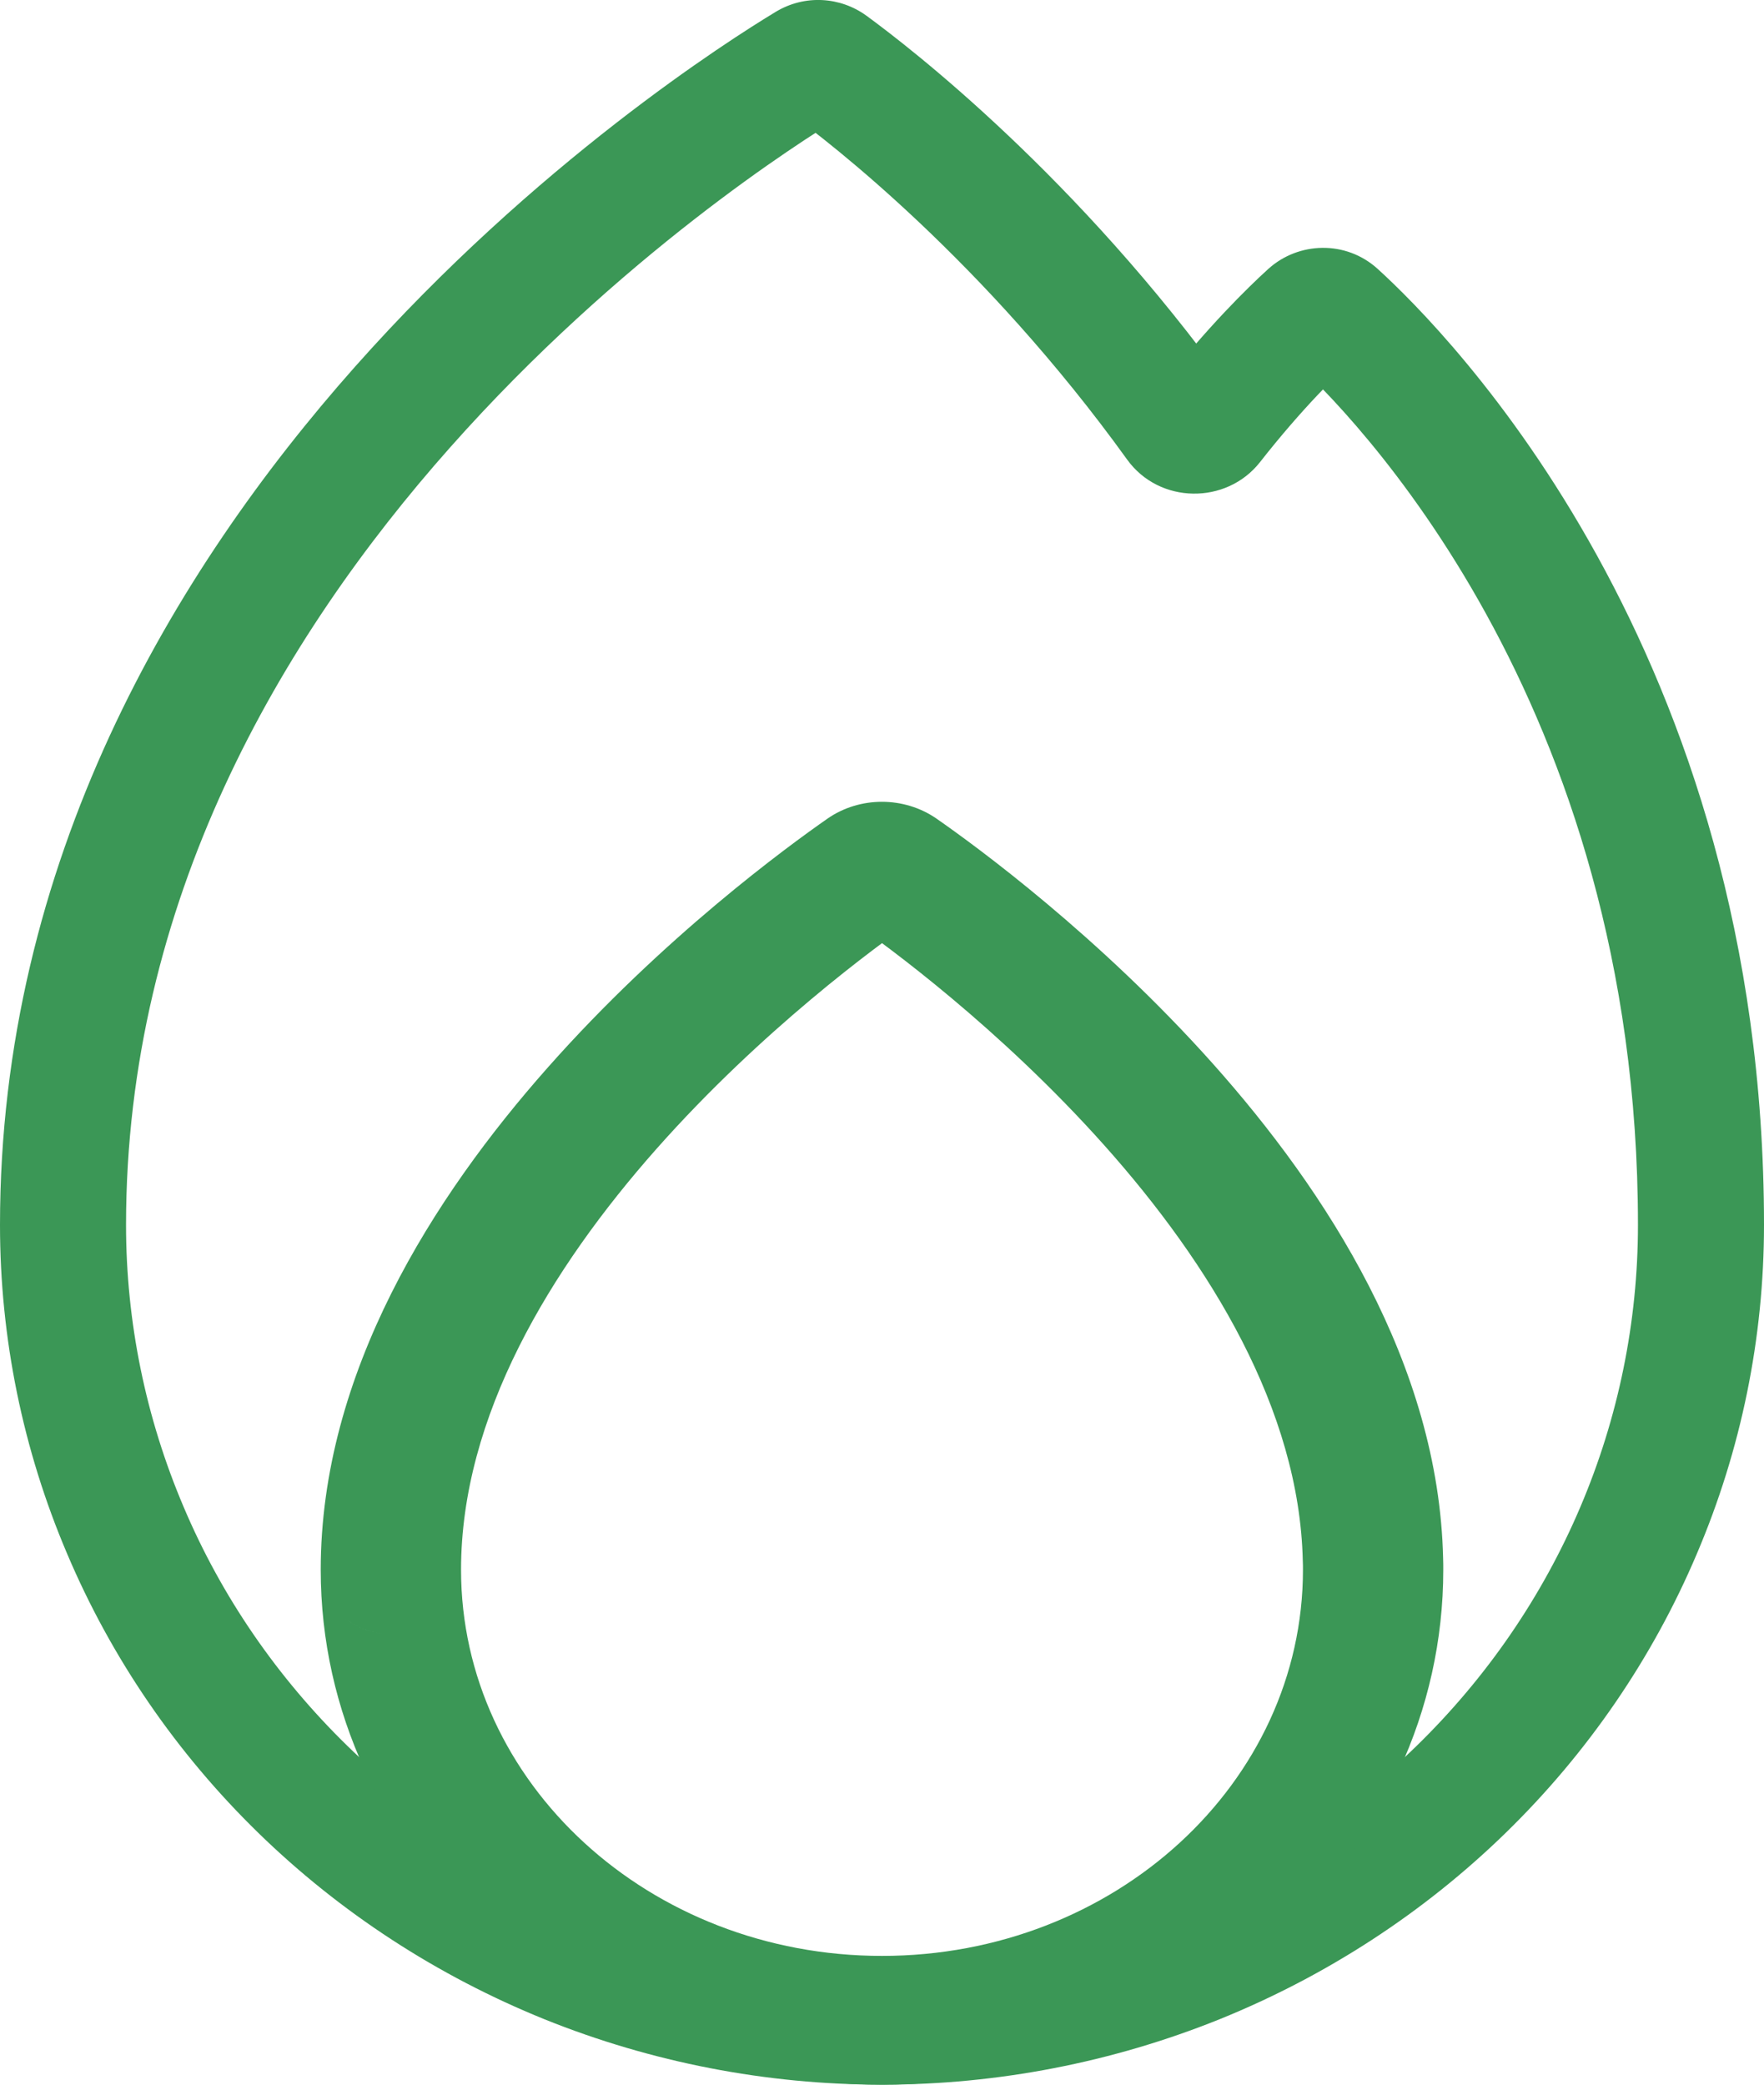 <svg width="11" height="13" viewBox="0 0 11 13" fill="none" xmlns="http://www.w3.org/2000/svg">
<path d="M4.837 0.074C4.541 0.253 3.341 1.016 2.212 2.289C1.083 3.562 0 5.373 0 7.639H0.786C0.786 5.622 1.749 3.982 2.807 2.79C3.864 1.598 4.99 0.882 5.251 0.725L4.837 0.074ZM7.671 2.426C6.716 1.099 5.675 0.297 5.403 0.098L4.932 0.712C5.166 0.882 6.137 1.628 7.028 2.865L7.671 2.426ZM7.857 2.882C8.122 2.544 8.344 2.329 8.445 2.238L7.909 1.677C7.781 1.793 7.529 2.04 7.233 2.416L7.857 2.882ZM8.054 2.237C8.407 2.557 10.214 4.357 10.214 7.638H11C11 4.061 9.027 2.073 8.59 1.676L8.054 2.237ZM10.214 7.638V7.639H11V7.638H10.214ZM10.214 7.639C10.214 8.242 10.092 8.84 9.855 9.397L10.581 9.69C10.858 9.04 11 8.343 11 7.639H10.214ZM9.855 9.397C9.618 9.955 9.271 10.461 8.833 10.888L9.389 11.43C9.9 10.932 10.305 10.341 10.581 9.69L9.855 9.397ZM8.833 10.888C8.396 11.315 7.876 11.653 7.304 11.884L7.605 12.592C8.272 12.322 8.878 11.928 9.389 11.43L8.833 10.888ZM7.304 11.884C6.732 12.115 6.119 12.234 5.5 12.234V13C6.222 13 6.937 12.861 7.605 12.592L7.304 11.884ZM5.5 12.234C4.881 12.234 4.268 12.115 3.696 11.884L3.395 12.592C4.063 12.861 4.778 13 5.5 13V12.234ZM3.696 11.884C3.124 11.653 2.604 11.315 2.167 10.888L1.611 11.43C2.122 11.928 2.728 12.322 3.395 12.592L3.696 11.884ZM2.167 10.888C1.729 10.461 1.381 9.955 1.145 9.397L0.419 9.69C0.695 10.341 1.1 10.932 1.611 11.43L2.167 10.888ZM1.145 9.397C0.908 8.84 0.786 8.242 0.786 7.639H0C0 8.343 0.142 9.04 0.419 9.69L1.145 9.397ZM8.445 2.238C8.341 2.332 8.168 2.34 8.054 2.237L8.59 1.676C8.392 1.497 8.097 1.507 7.909 1.677L8.445 2.238ZM7.028 2.865C7.229 3.145 7.648 3.148 7.857 2.882L7.233 2.416C7.343 2.276 7.564 2.277 7.671 2.426L7.028 2.865ZM5.251 0.725C5.148 0.787 5.02 0.776 4.932 0.712L5.403 0.098C5.241 -0.02 5.019 -0.036 4.837 0.074L5.251 0.725Z" fill="#3B9756"/>
<path d="M5.16 5.105C4.912 5.278 4.134 5.845 3.415 6.658C2.703 7.462 2 8.561 2 9.789H2.875C2.875 8.834 3.43 7.914 4.094 7.164C4.751 6.422 5.468 5.899 5.689 5.745L5.16 5.105ZM8.999 9.718C8.972 8.507 8.27 7.426 7.564 6.634C6.851 5.835 6.086 5.276 5.84 5.105L5.311 5.745C5.53 5.897 6.235 6.412 6.887 7.143C7.545 7.881 8.103 8.789 8.124 9.734L8.999 9.718ZM8.124 9.734C8.125 9.752 8.125 9.771 8.125 9.789H9C9 9.765 9 9.742 8.999 9.718L8.124 9.734ZM8.125 9.789C8.125 11.119 6.95 12.197 5.5 12.197V13C7.433 13 9 11.562 9 9.789H8.125ZM5.5 12.197C4.05 12.197 2.875 11.119 2.875 9.789H2C2 11.562 3.567 13 5.5 13V12.197ZM2 9.789C2 10.01 2.195 10.19 2.438 10.19V9.388C2.68 9.388 2.875 9.568 2.875 9.789H2ZM2.875 9.789C2.875 9.571 2.684 9.388 2.438 9.388V10.19C2.192 10.19 2 10.007 2 9.789H2.875ZM5.689 5.745C5.578 5.822 5.423 5.822 5.311 5.745L5.84 5.105C5.638 4.965 5.361 4.965 5.16 5.105L5.689 5.745Z" fill="#3B9756"/>
</svg>
